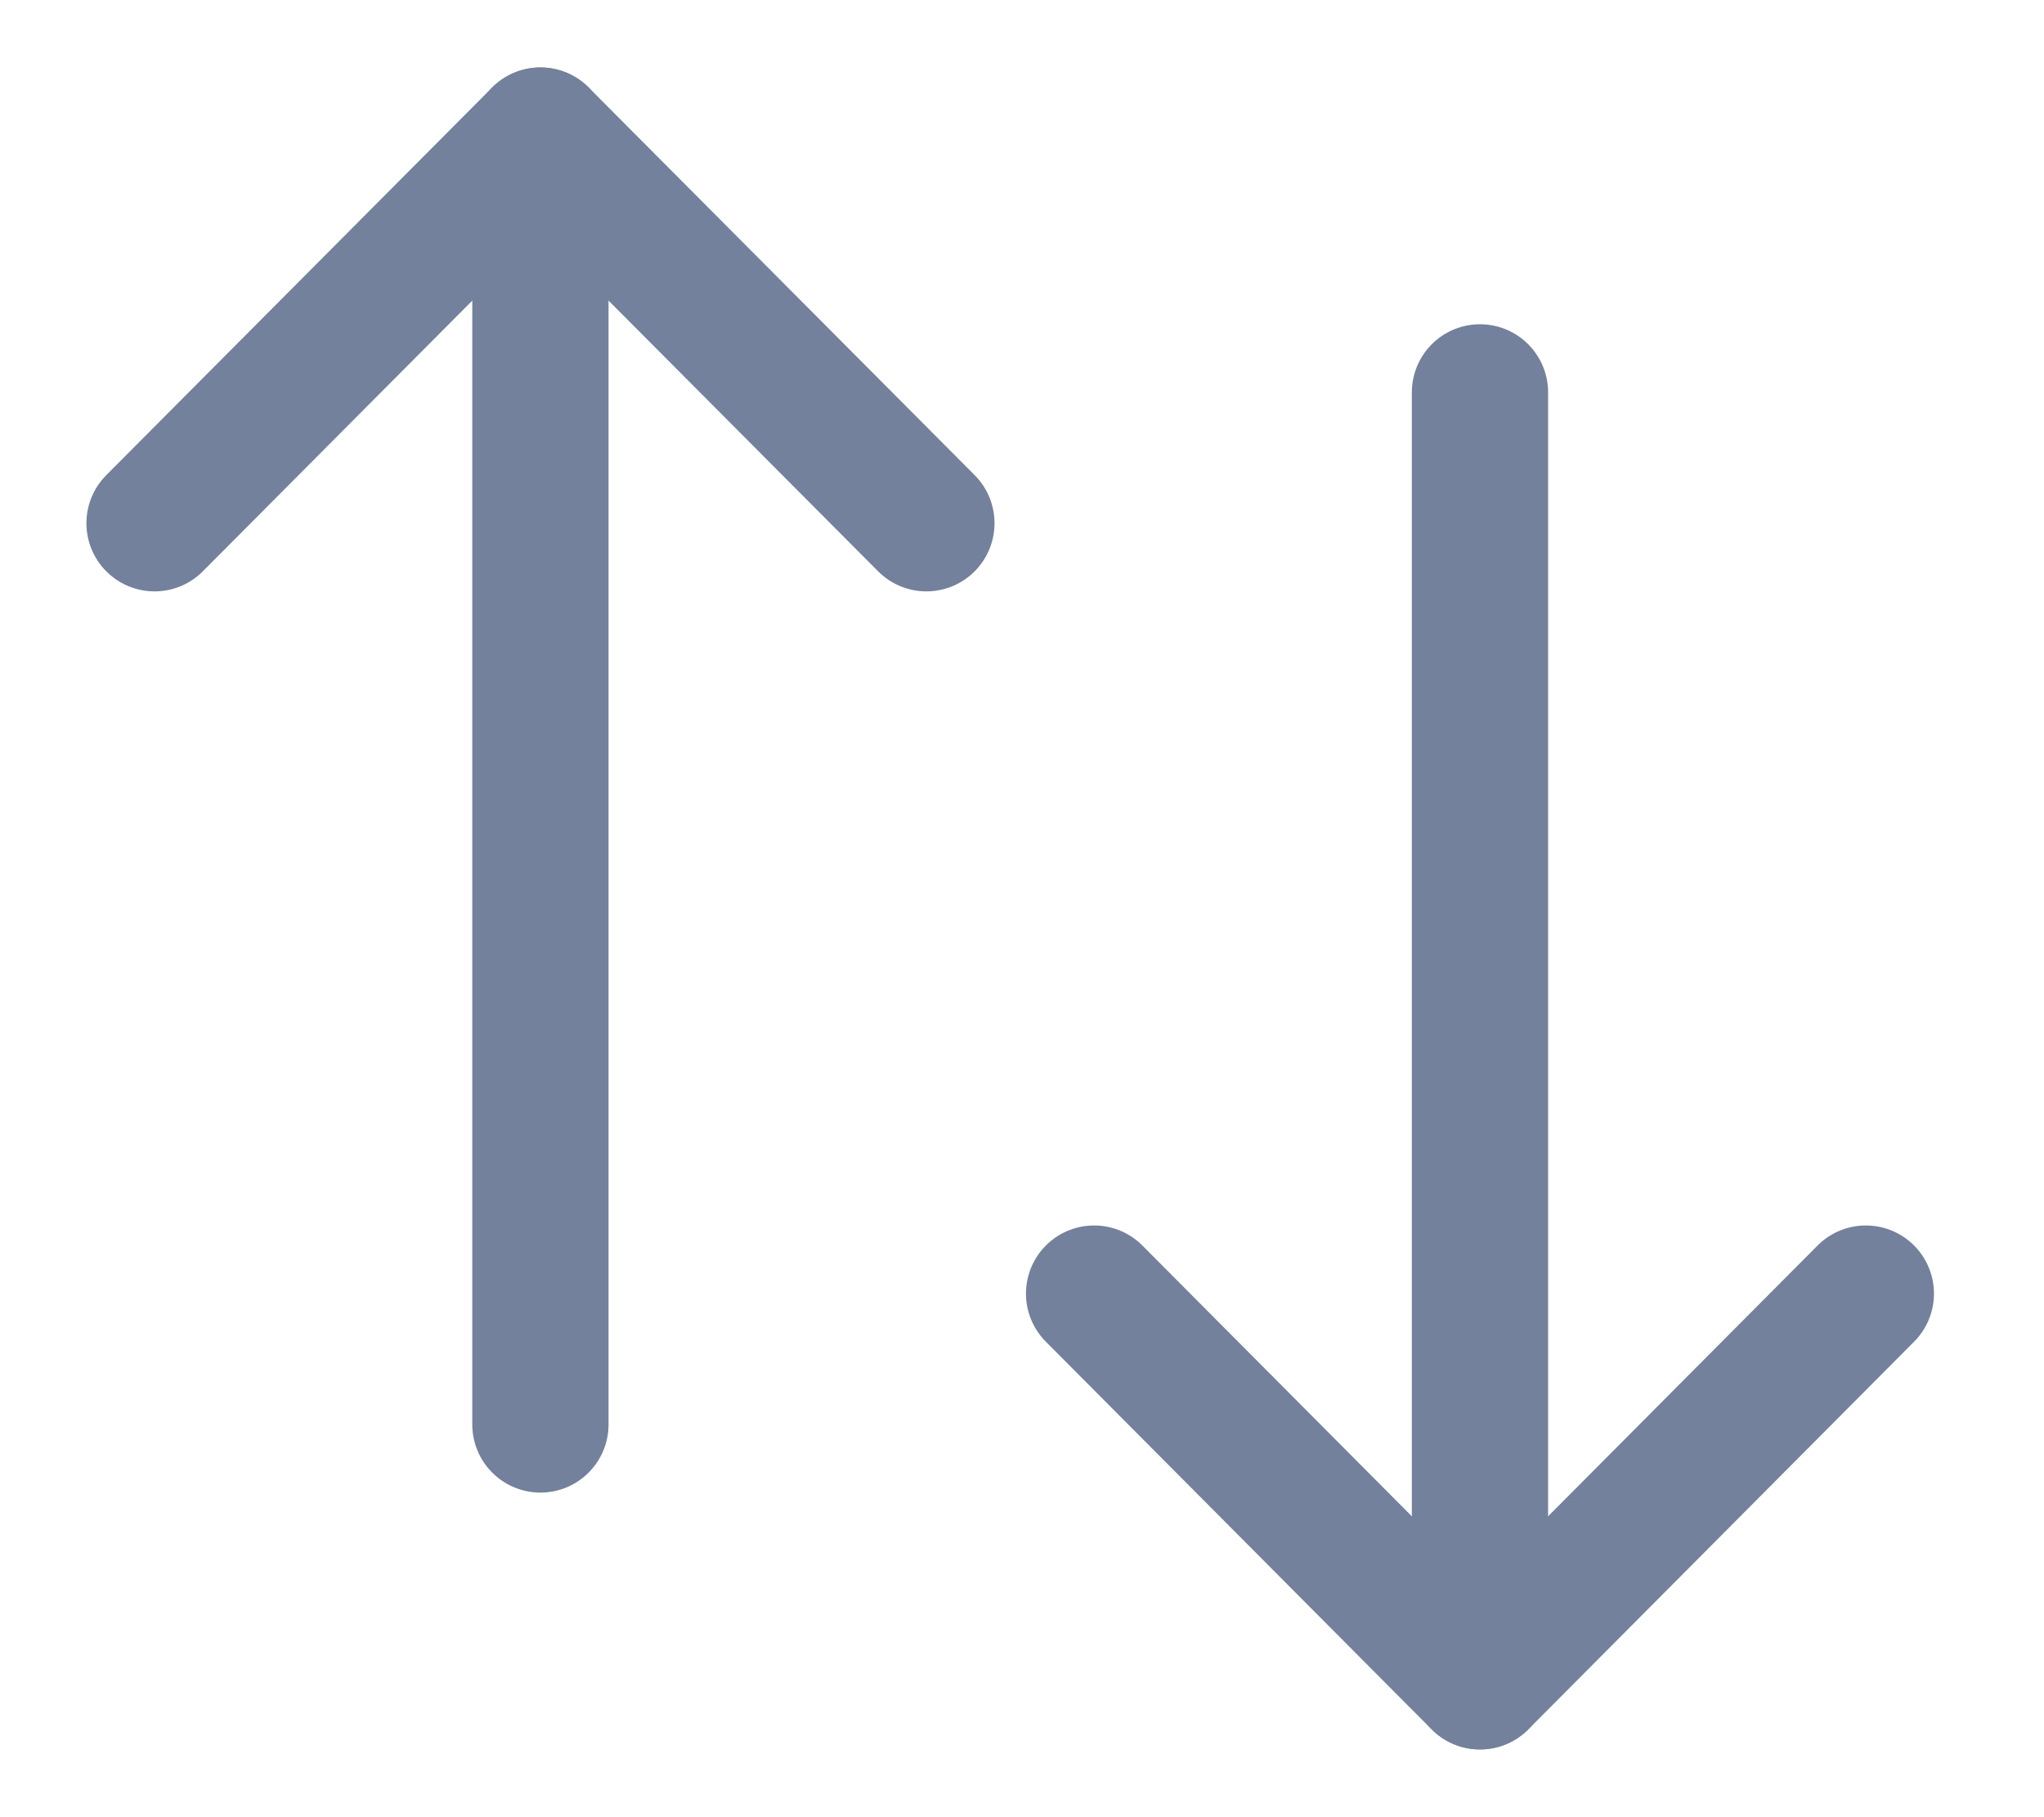 <svg width="18" height="16" viewBox="0 0 18 16" fill="none" xmlns="http://www.w3.org/2000/svg">
    <path d="M13.033 14.803V3.455" stroke="#73819C" stroke-width="1.2" stroke-linecap="round" stroke-linejoin="round"/>
    <path d="M16.431 11.39L13.033 14.804L9.635 11.39" stroke="#73819C" stroke-width="1.2" stroke-linecap="round" stroke-linejoin="round"/>
    <path d="M4.759 1.194V12.542" stroke="#73819C" stroke-width="1.2" stroke-linecap="round" stroke-linejoin="round"/>
    <path d="M1.361 4.607L4.759 1.194L8.158 4.607" stroke="#73819C" stroke-width="1.2" stroke-linecap="round" stroke-linejoin="round"/>
</svg>
